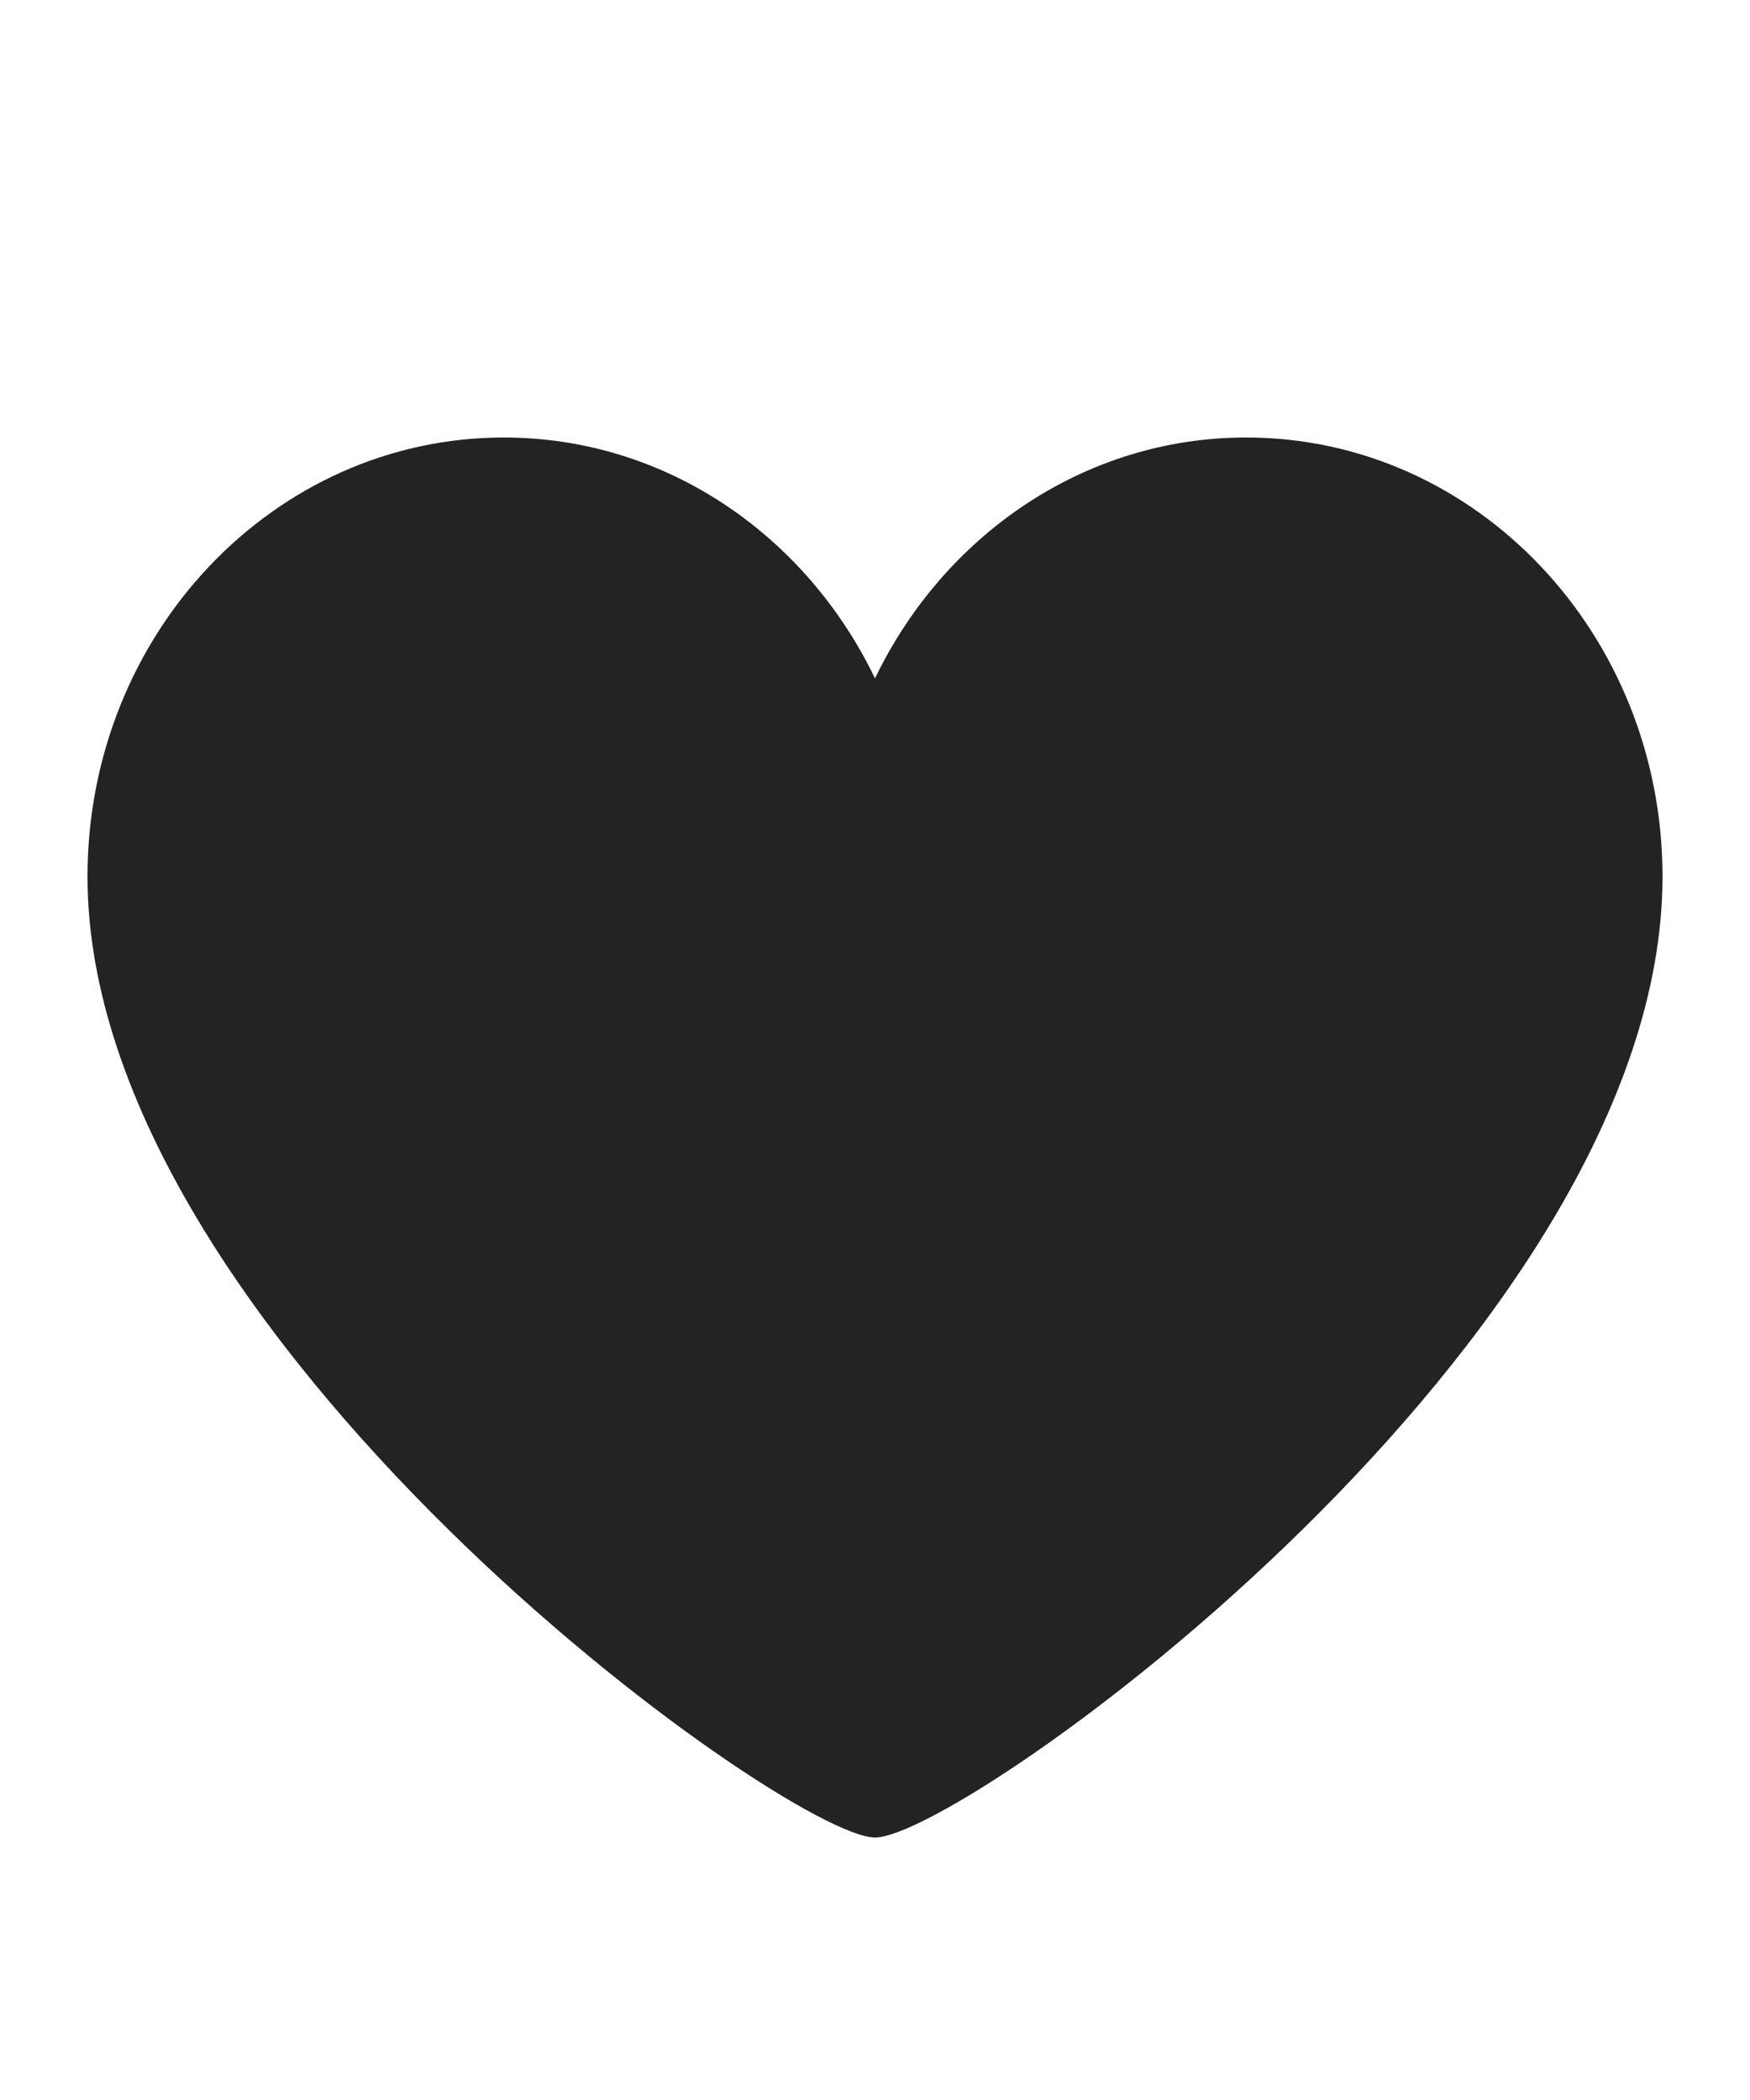 <?xml version="1.0" encoding="UTF-8"?>
<svg width="20px" height="24px" viewBox="0 0 20 24" version="1.1" xmlns="http://www.w3.org/2000/svg" xmlns:xlink="http://www.w3.org/1999/xlink">
    <!-- Generator: Sketch 43.2 (39069) - http://www.bohemiancoding.com/sketch -->
    <title>heart</title>
    <desc>Created with Sketch.</desc>
    <defs></defs>
    <g id="Amoicons" stroke="none" stroke-width="1" fill="none" fill-rule="evenodd">
        <g id="heart" fill-rule="nonzero" fill="#232323">
            <path d="M19,10.018 C19,7.247 16.87,5 14.242,5 C12.388,5 10.785,6.121 10,7.753 C9.215,6.121 7.612,5 5.758,5 C3.13,5 1,7.247 1,10.018 C1,15.26 8.983,21 10,21 C11.018,21 19,15.285 19,10.018 Z" id="Shape"></path>
        </g>
    </g>
</svg>